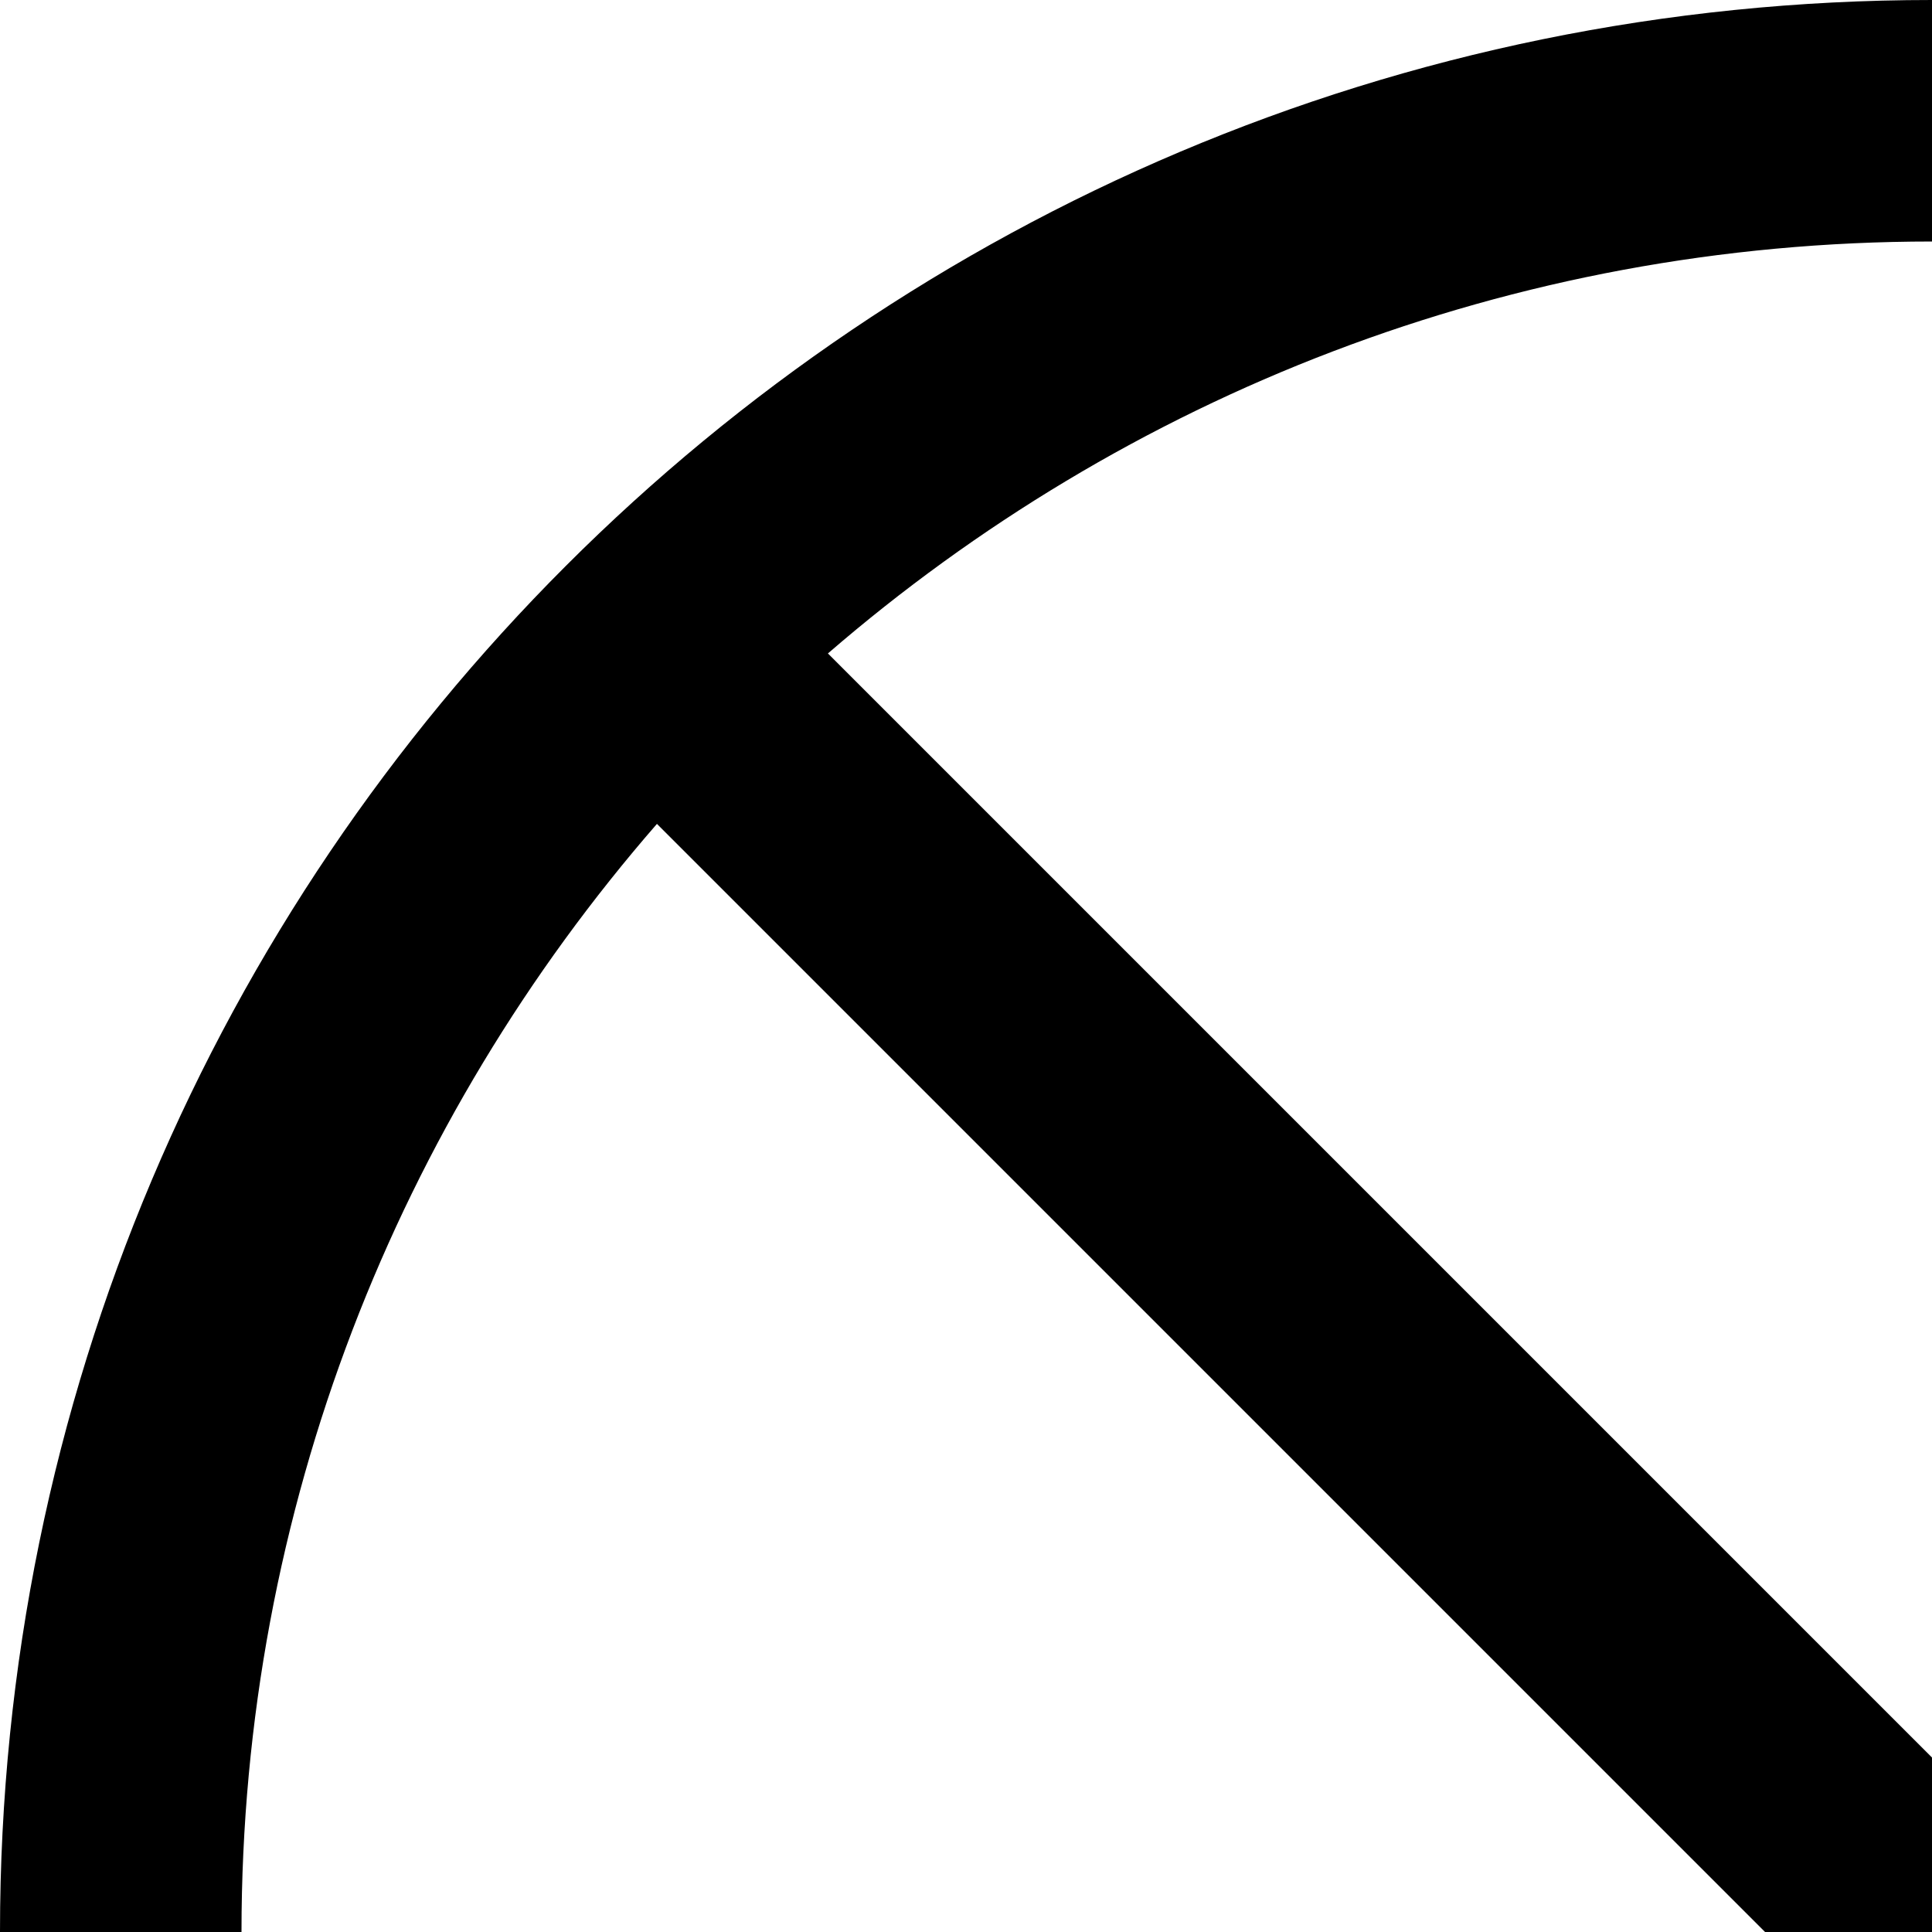 <svg xmlns="http://www.w3.org/2000/svg" version="1.1" viewBox="0 0 512 512" fill="currentColor"><path fill="currentColor" d="M512 0C229.232 0 0 229.232 0 512c0 282.784 229.232 512 512 512c282.784 0 512-229.216 512-512C1024 229.232 794.784 0 512 0M64 512c0-112.272 41.615-214.959 110.096-293.663l631.856 631.856C727.216 919.073 624.416 961.008 512 961.008c-247.024 0-448-201.984-448-449.009zm787.023 292.786L219.408 173.17C297.984 105.235 400.24 64.002 512 64.002c247.024 0 448 200.976 448 448c0 111.664-41.152 214.032-108.977 292.784"/></svg>